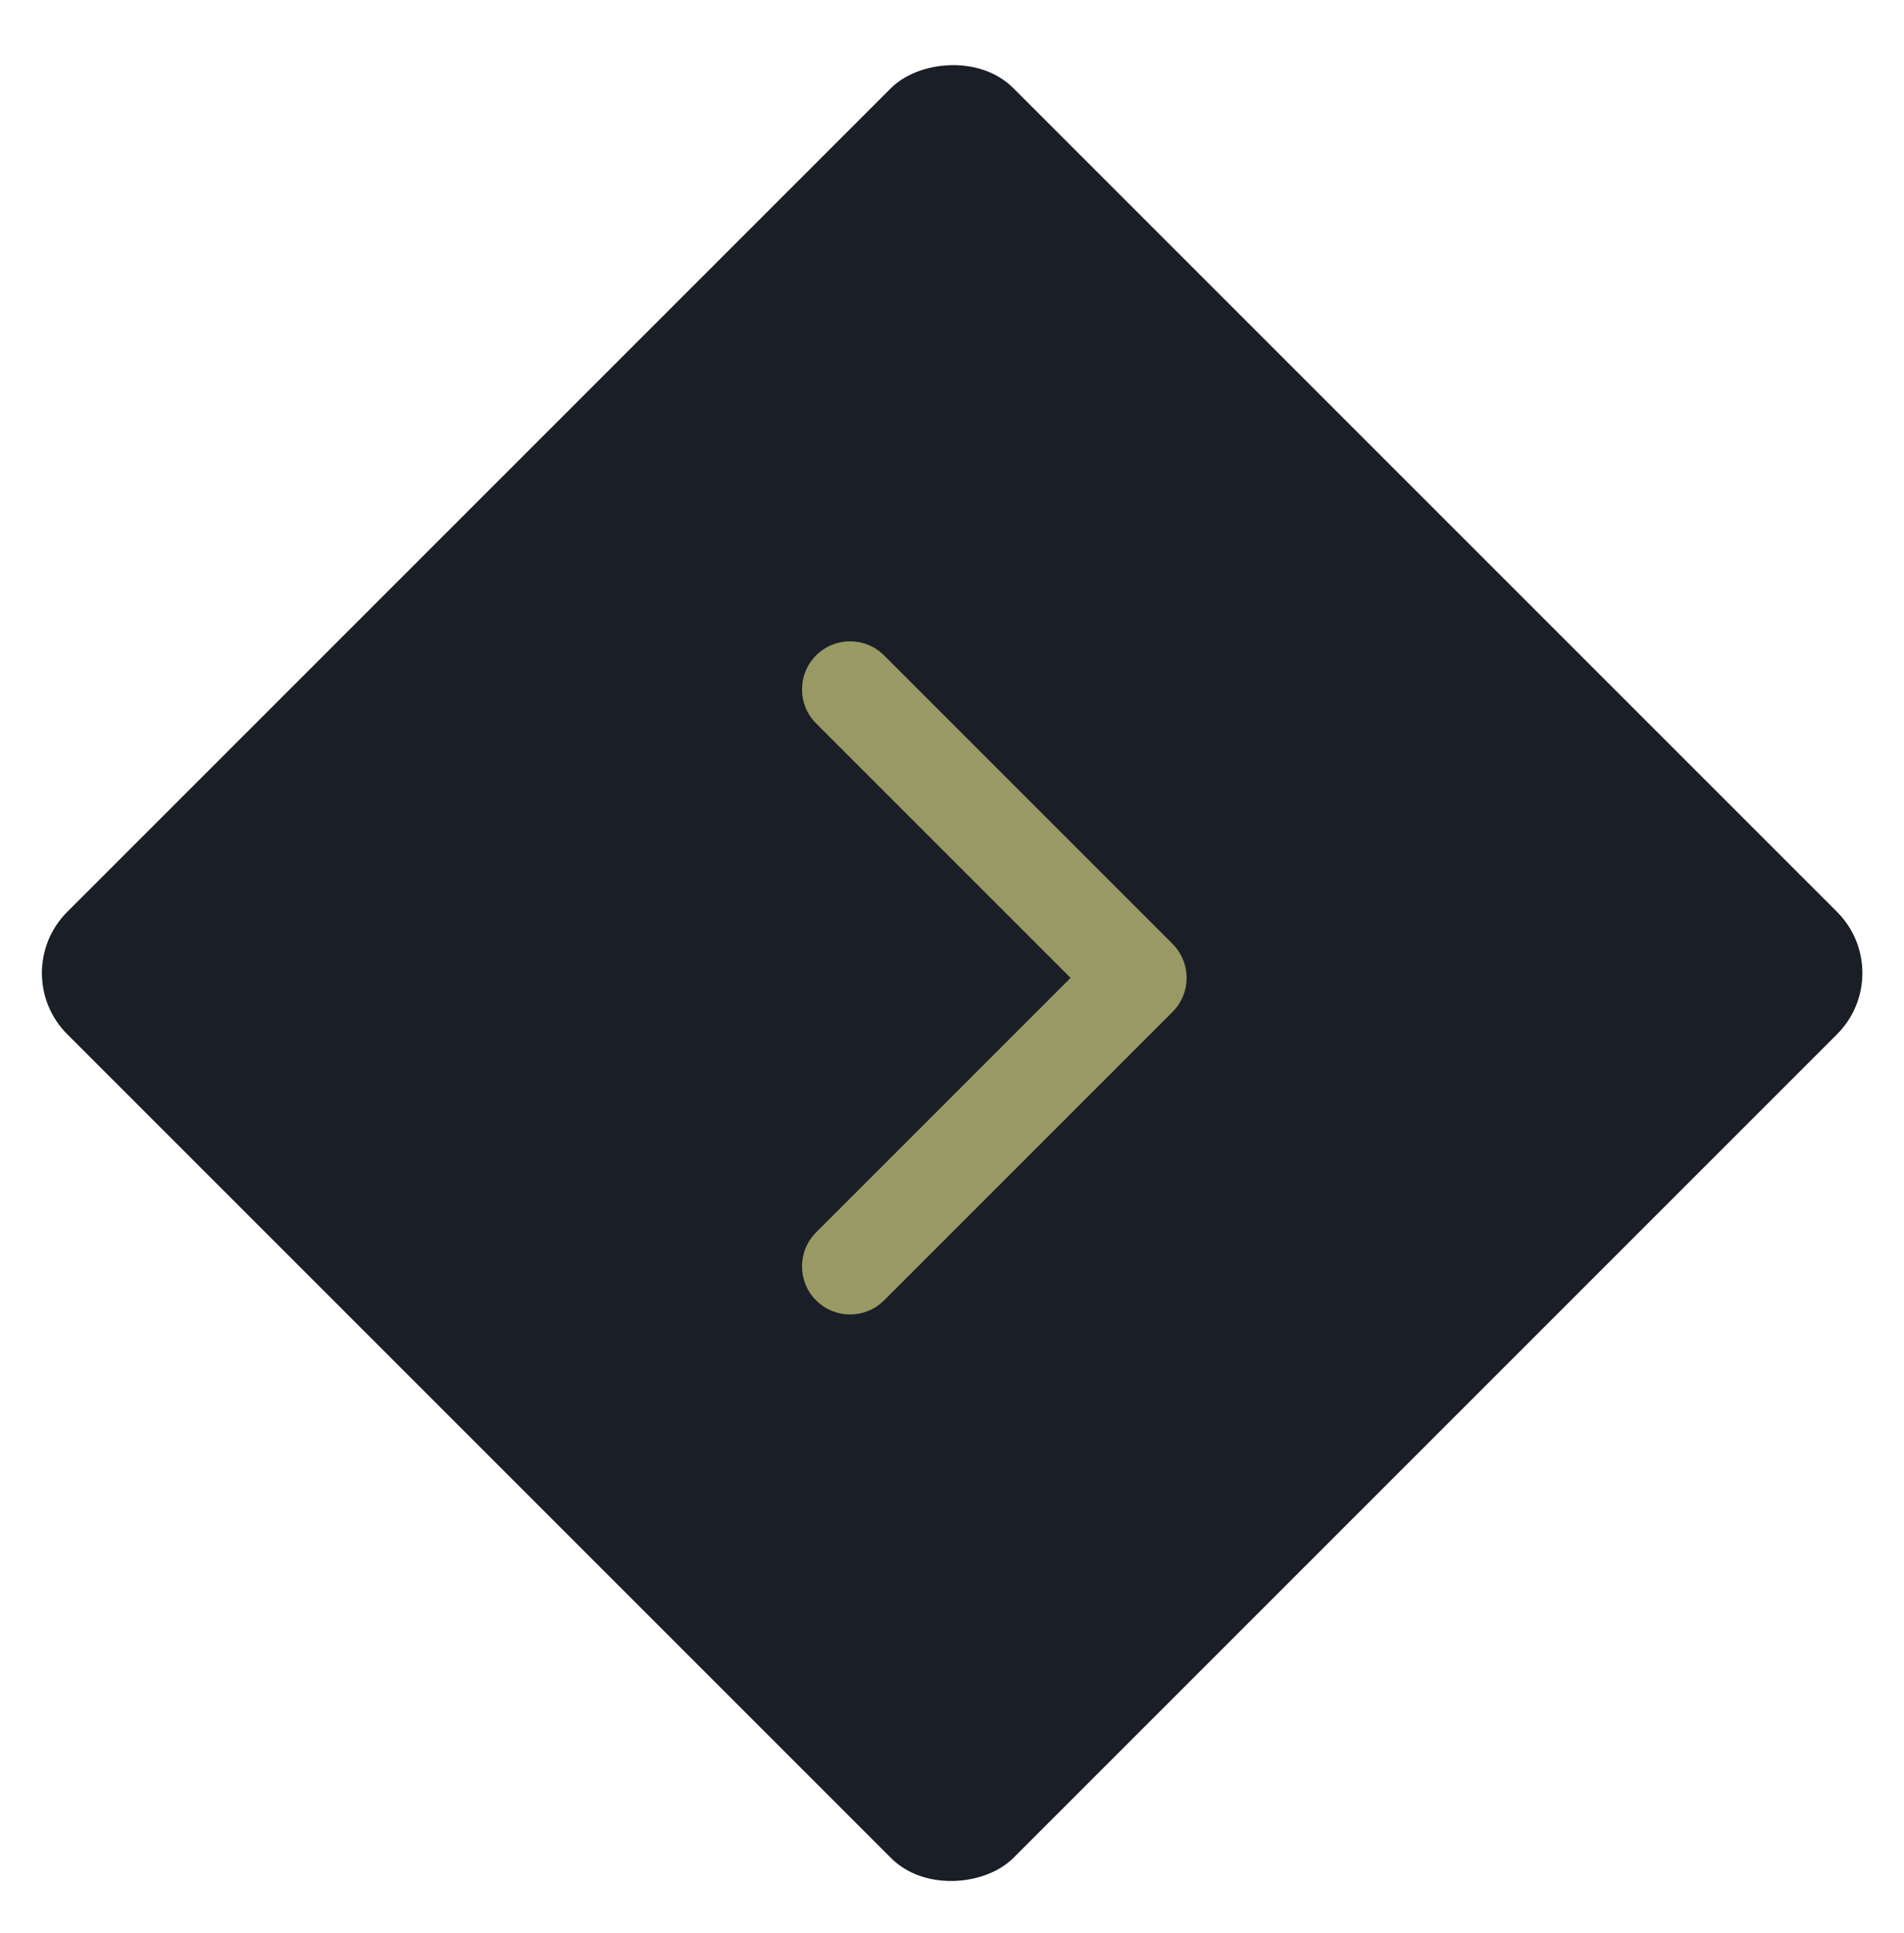 <svg width="66" height="67" viewBox="0 0 66 67" fill="none" xmlns="http://www.w3.org/2000/svg">
<rect width="46.386" height="46.386" rx="3" transform="matrix(-0.707 -0.707 -0.707 0.707 65.8 33.729)" fill="#1A1E26"/>
<path fill-rule="evenodd" clip-rule="evenodd" d="M28.288 22.718C27.638 23.369 27.638 24.424 28.288 25.075L37.11 33.897L28.288 42.718C27.638 43.369 27.638 44.425 28.288 45.075C28.939 45.726 29.995 45.726 30.645 45.075L40.645 35.075C41.296 34.425 41.296 33.369 40.645 32.718L30.645 22.718C29.995 22.067 28.939 22.067 28.288 22.718Z" fill="#999966"/>
</svg>
